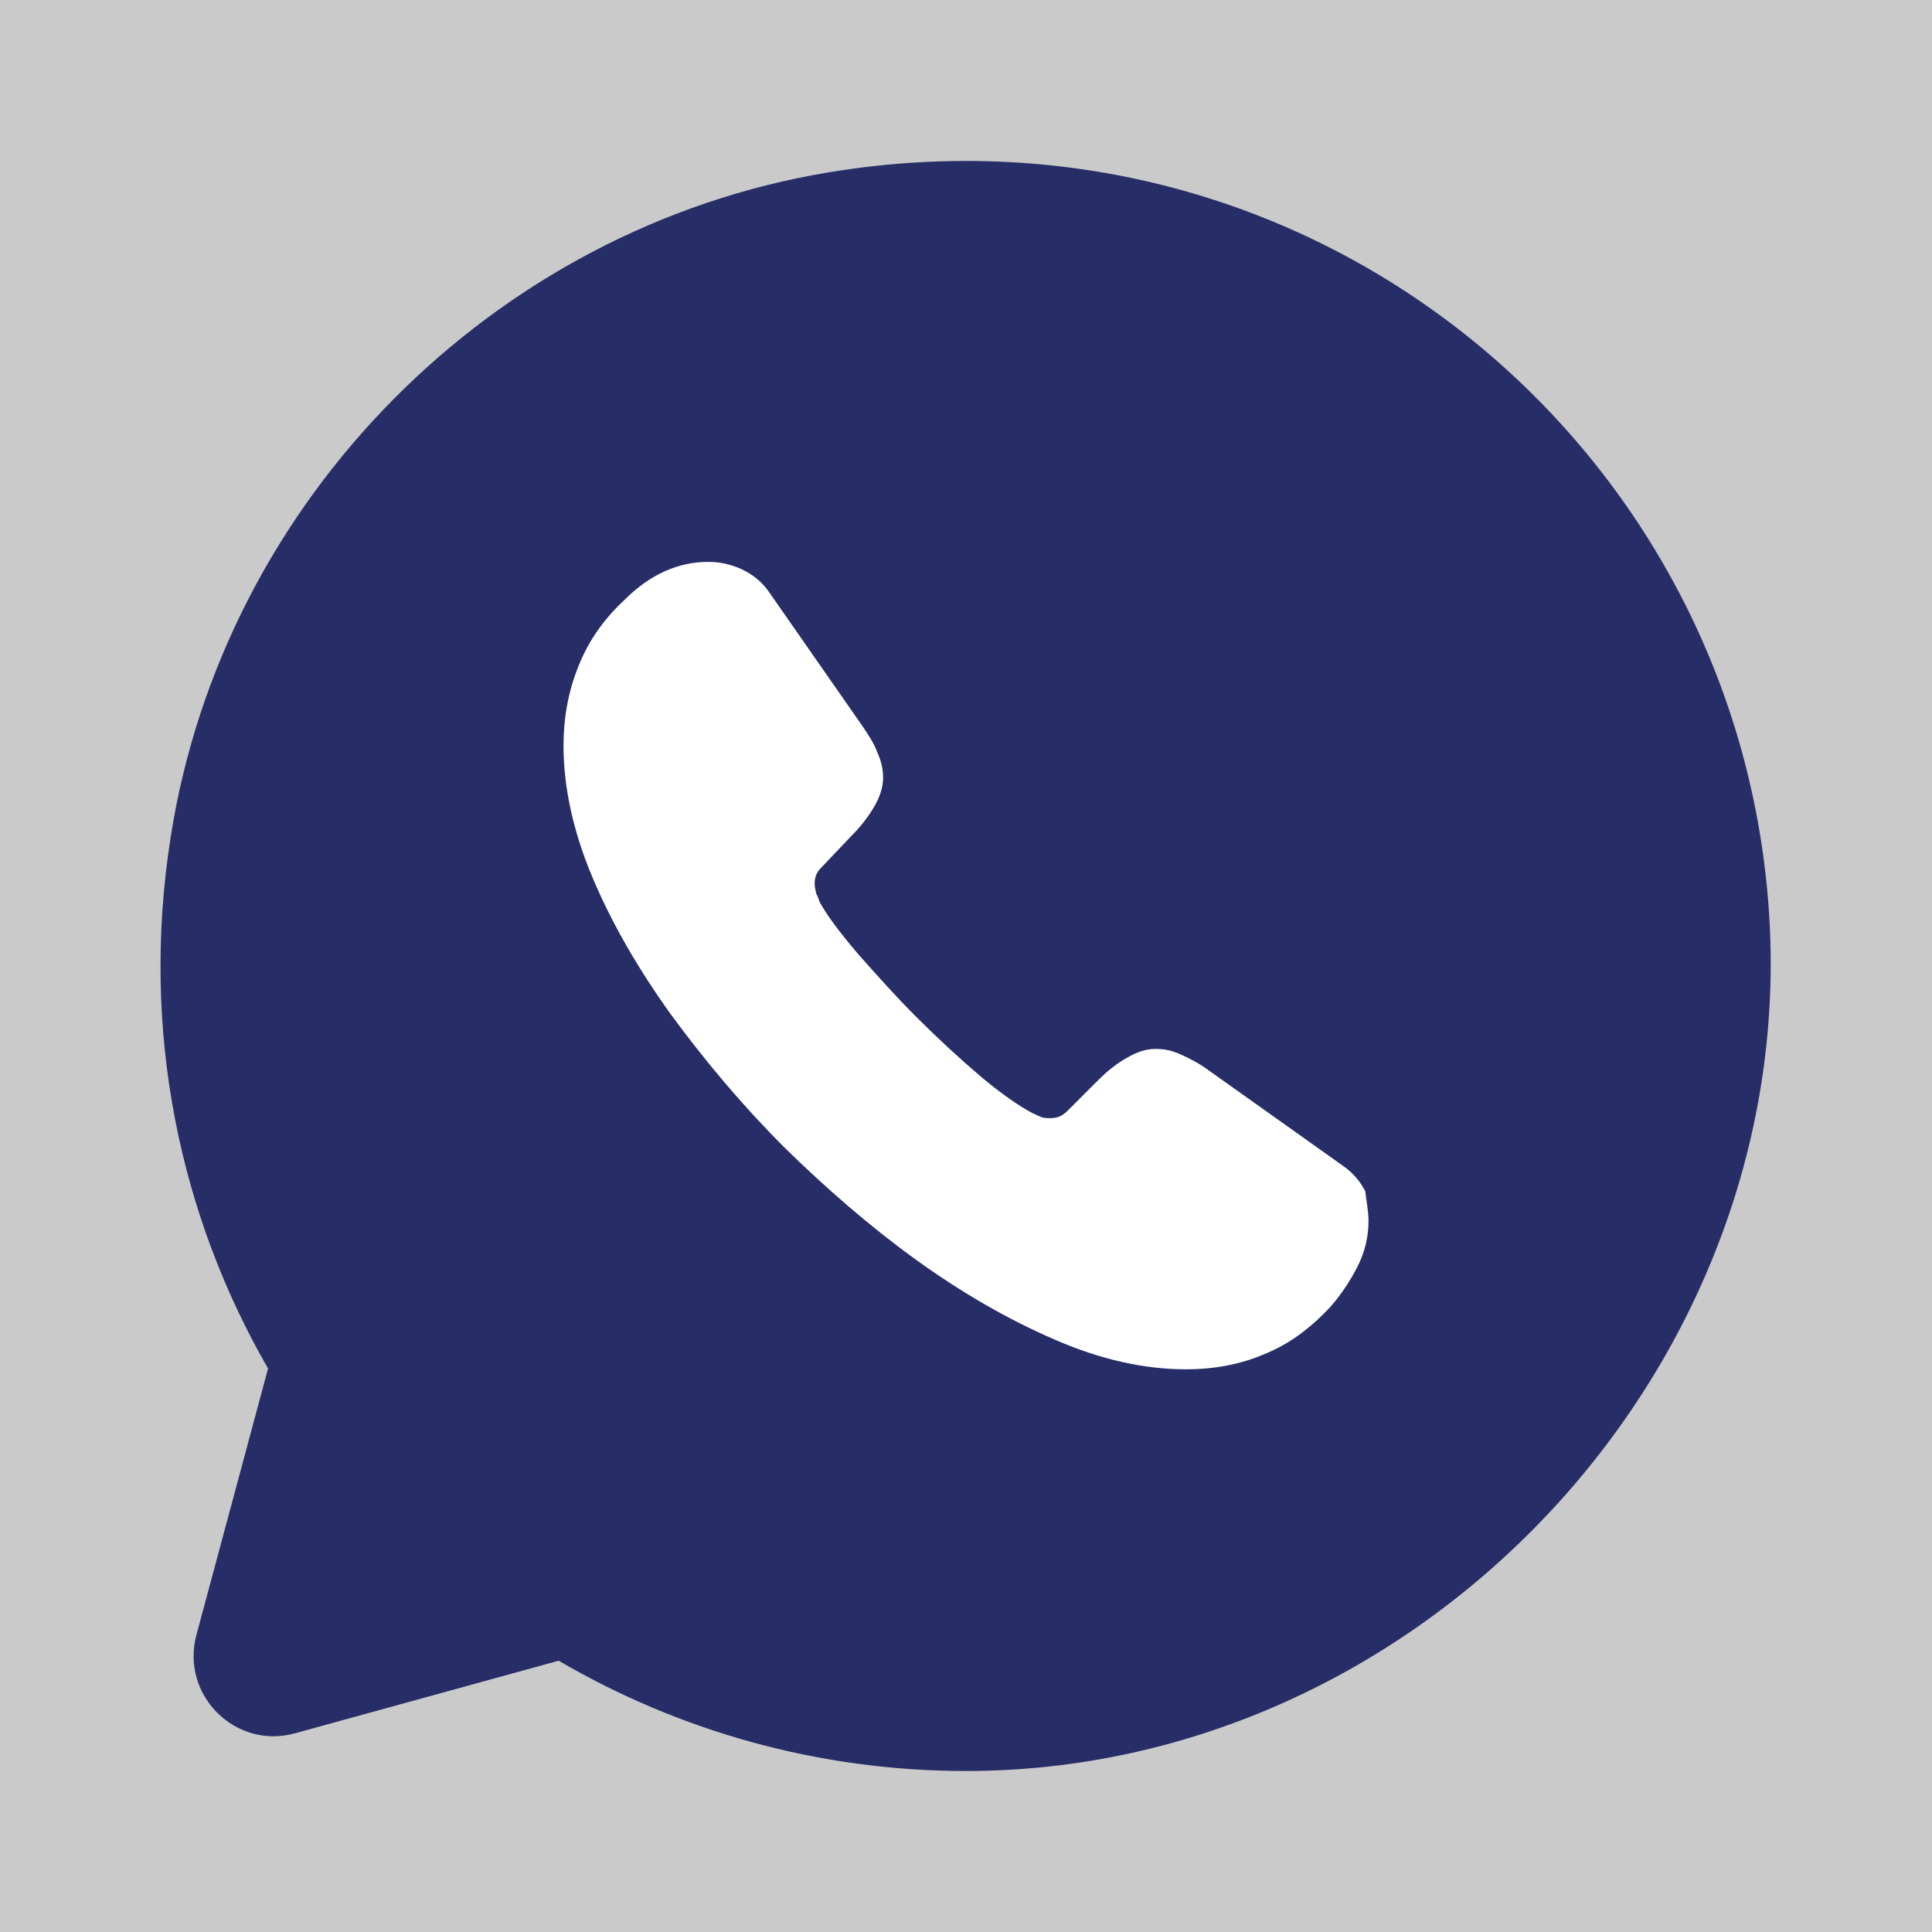 <svg width="60" height="60" viewBox="0 0 60 60" fill="none" xmlns="http://www.w3.org/2000/svg">
<rect x="0" y="0" width="60" height="60" fill="#808080" stroke="none"/>
<path opacity="0.58" d="M60 0H0V60H60V0Z" fill="white"/>
<path d="M17.35 51.575C21.075 53.75 25.4 55 30 55C44.075 55 55.775 42.575 54.95 28.525C54.1 14.025 40.925 2.85 25.75 5.35C15.3 7.075 6.925 15.55 5.3 26C4.35 32.05 5.6 37.775 8.325 42.5L6.1 50.775C5.6 52.65 7.325 54.35 9.175 53.825L17.35 51.575Z" fill="#272D67"/>
<path d="M42.5 37.925C42.5 38.375 42.4 38.85 42.175 39.3C41.95 39.75 41.675 40.175 41.325 40.575C40.7 41.25 40.025 41.75 39.275 42.05C38.525 42.375 37.7 42.525 36.825 42.525C35.55 42.525 34.175 42.225 32.75 41.6C31.3 40.975 29.875 40.15 28.45 39.125C27 38.075 25.65 36.9 24.35 35.625C23.05 34.325 21.9 32.95 20.85 31.525C19.825 30.1 19 28.675 18.4 27.25C17.8 25.825 17.5 24.45 17.5 23.15C17.5 22.3 17.65 21.475 17.95 20.725C18.25 19.95 18.725 19.25 19.4 18.625C20.2 17.825 21.075 17.45 22 17.45C22.35 17.45 22.7 17.525 23.025 17.675C23.35 17.825 23.65 18.05 23.875 18.375L26.75 22.5C26.975 22.825 27.15 23.1 27.25 23.375C27.375 23.65 27.425 23.9 27.425 24.15C27.425 24.45 27.325 24.75 27.15 25.05C26.975 25.35 26.75 25.65 26.45 25.95L25.5 26.95C25.35 27.1 25.3 27.25 25.3 27.45C25.3 27.55 25.325 27.65 25.35 27.75C25.4 27.85 25.425 27.925 25.45 28C25.675 28.425 26.075 28.95 26.625 29.6C27.2 30.25 27.8 30.925 28.45 31.575C29.125 32.25 29.775 32.85 30.45 33.425C31.1 33.975 31.65 34.35 32.075 34.575C32.15 34.6 32.225 34.65 32.3 34.675C32.4 34.725 32.5 34.725 32.625 34.725C32.85 34.725 33 34.65 33.15 34.5L34.1 33.55C34.425 33.225 34.725 33 35 32.85C35.3 32.675 35.575 32.575 35.9 32.575C36.15 32.575 36.4 32.625 36.675 32.75C36.95 32.875 37.25 33.025 37.55 33.25L41.7 36.2C42.025 36.425 42.25 36.7 42.4 37C42.425 37.275 42.5 37.575 42.5 37.925Z" fill="white"/>
</svg>
